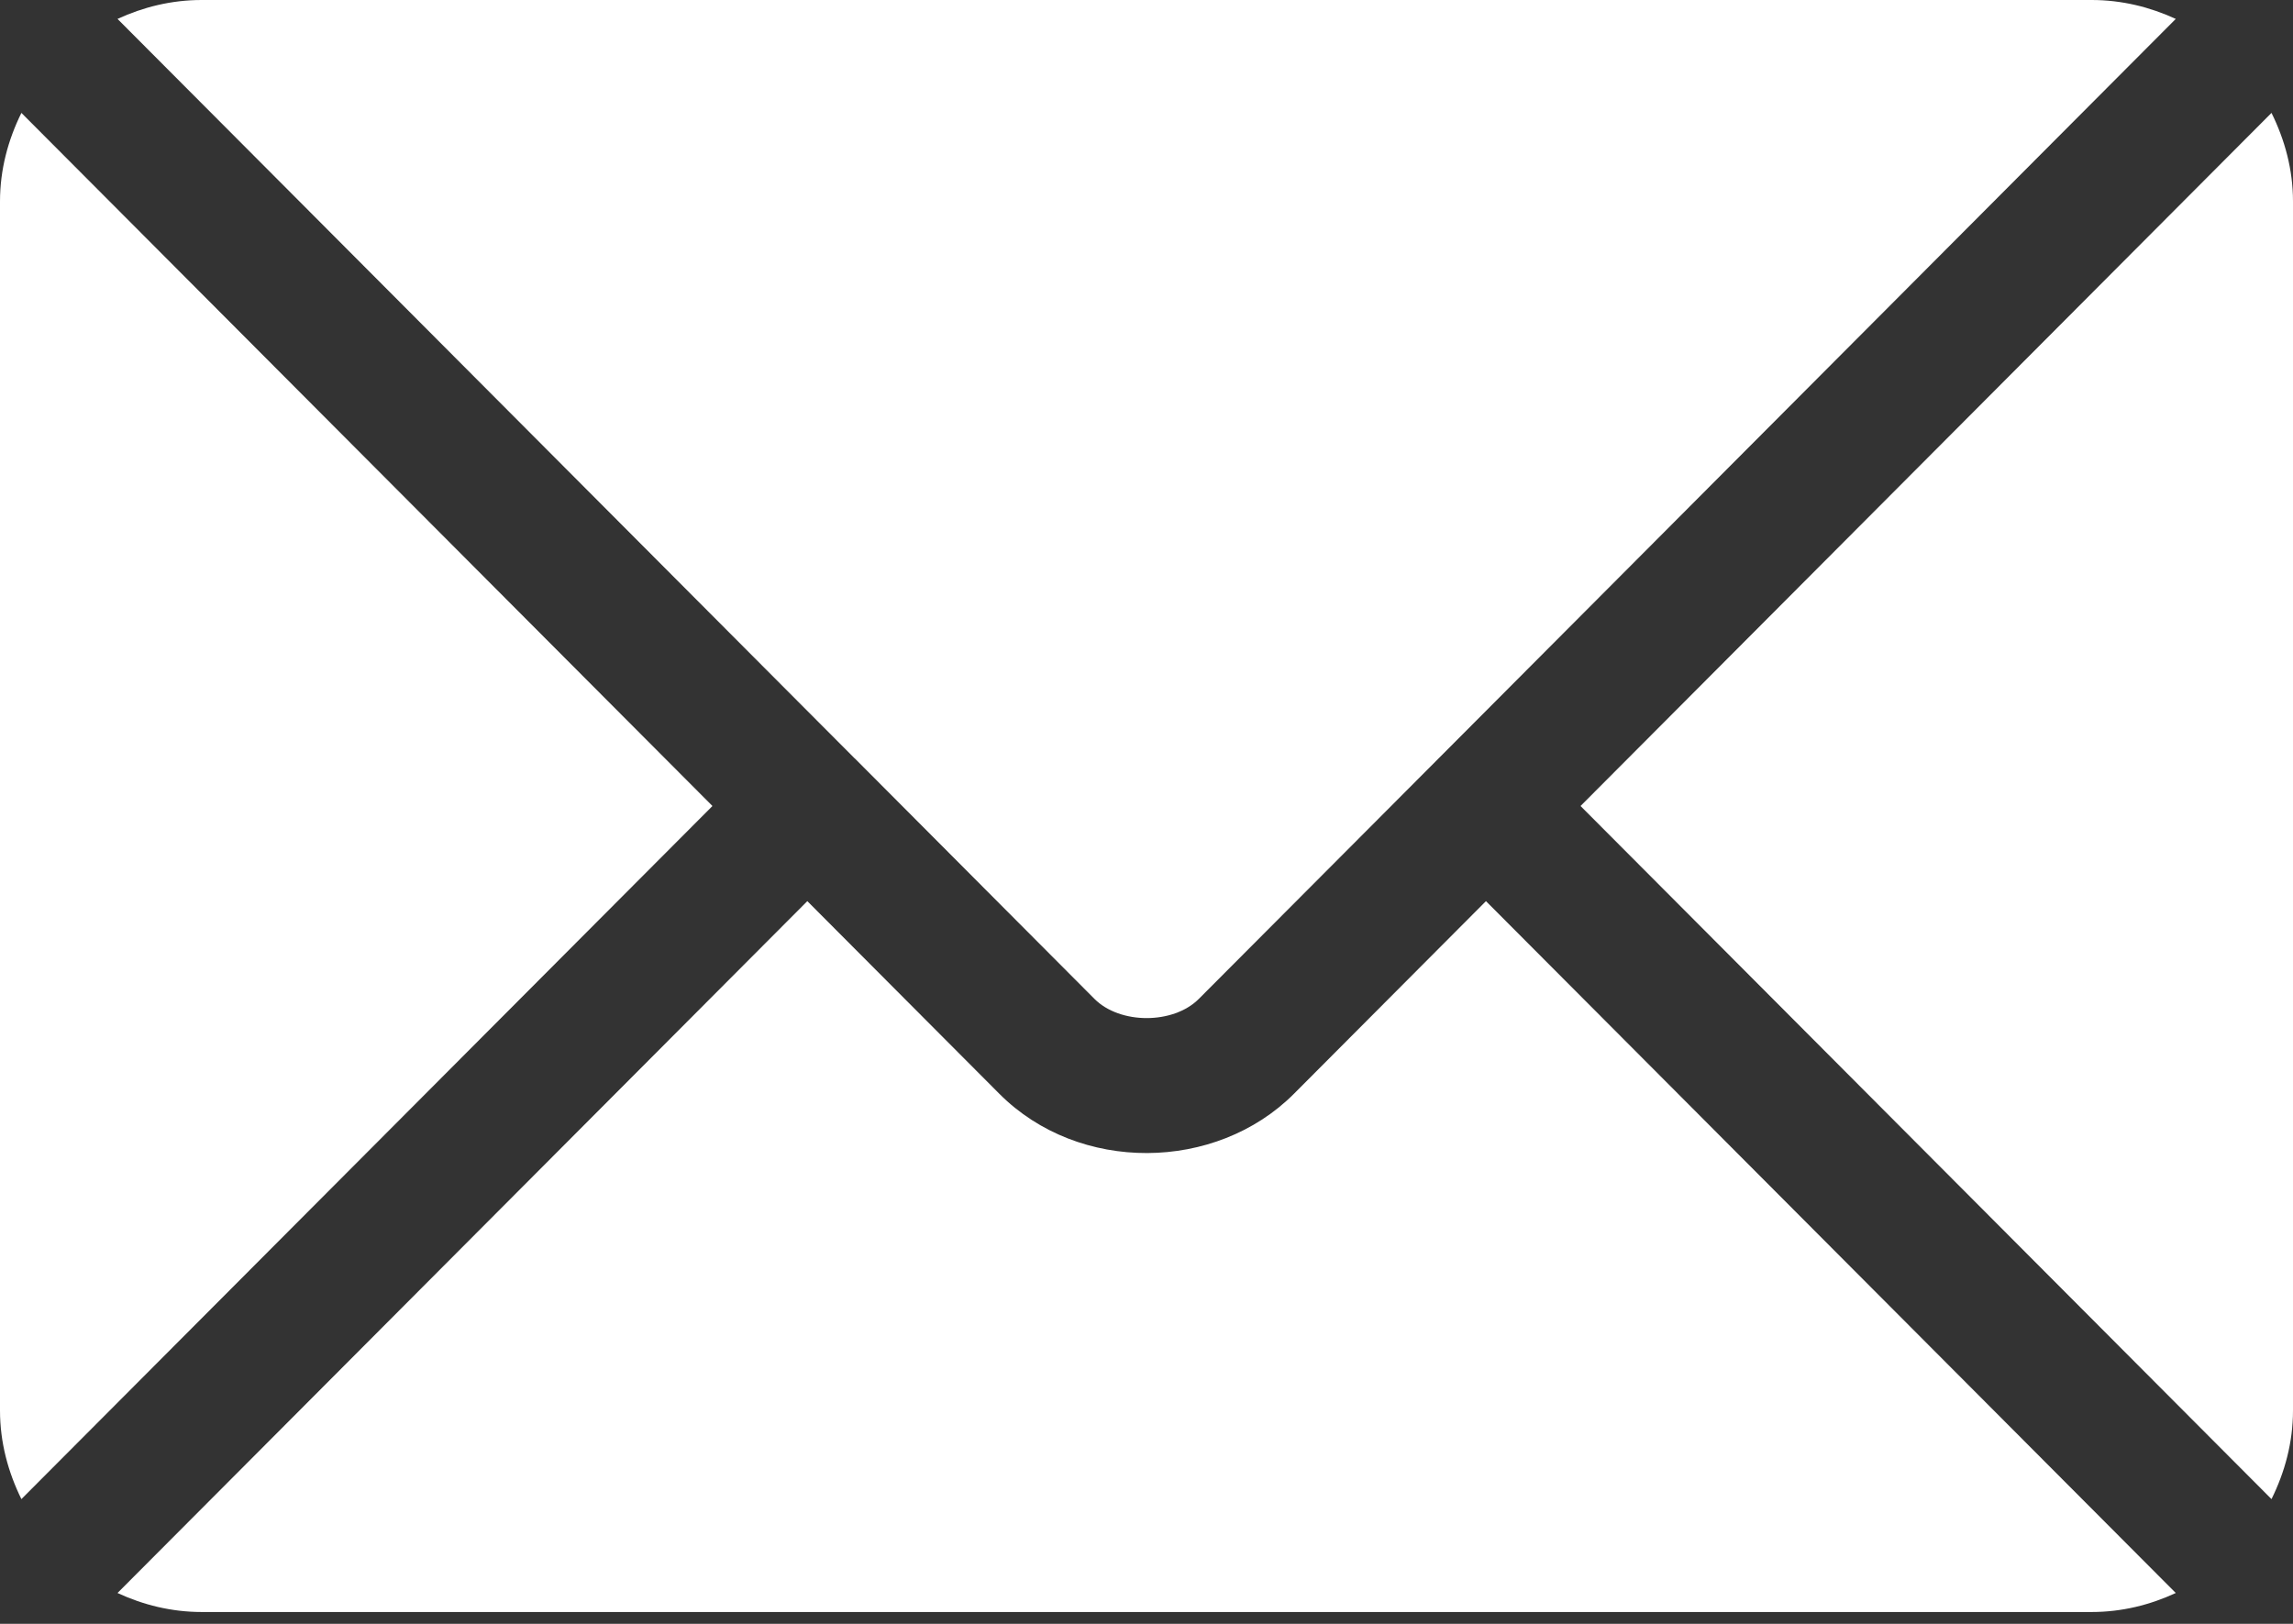 <svg width="24" height="17" viewBox="0 0 24 17" fill="none" xmlns="http://www.w3.org/2000/svg">
<rect x="0" y="0" width="24" height="17" fill="#333333" stroke="none"/>
<path d="M15.553 9.434L13.543 11.451C12.727 12.269 11.293 12.287 10.46 11.451L8.45 9.434L1.23 16.677C1.499 16.802 1.796 16.876 2.111 16.876H21.893C22.208 16.876 22.504 16.802 22.773 16.677L15.553 9.434Z" fill="white"/>
<path d="M21.893 0H2.11C1.795 0 1.499 0.074 1.23 0.198L8.945 7.939C8.946 7.939 8.946 7.94 8.947 7.94C8.948 7.941 8.948 7.941 8.948 7.941L11.456 10.458C11.723 10.725 12.28 10.725 12.547 10.458L15.055 7.942C15.055 7.942 15.056 7.941 15.056 7.94C15.056 7.94 15.057 7.939 15.058 7.939L22.773 0.198C22.504 0.074 22.208 0 21.893 0Z" fill="white"/>
<path d="M0.224 1.182C0.085 1.463 0 1.775 0 2.109V14.766C0 15.1 0.085 15.412 0.224 15.694L7.457 8.438L0.224 1.182Z" fill="white"/>
<path d="M23.775 1.182L16.543 8.438L23.775 15.694C23.914 15.413 24 15.101 24 14.766V2.109C24 1.775 23.914 1.463 23.775 1.182Z" fill="white"/>
</svg>
